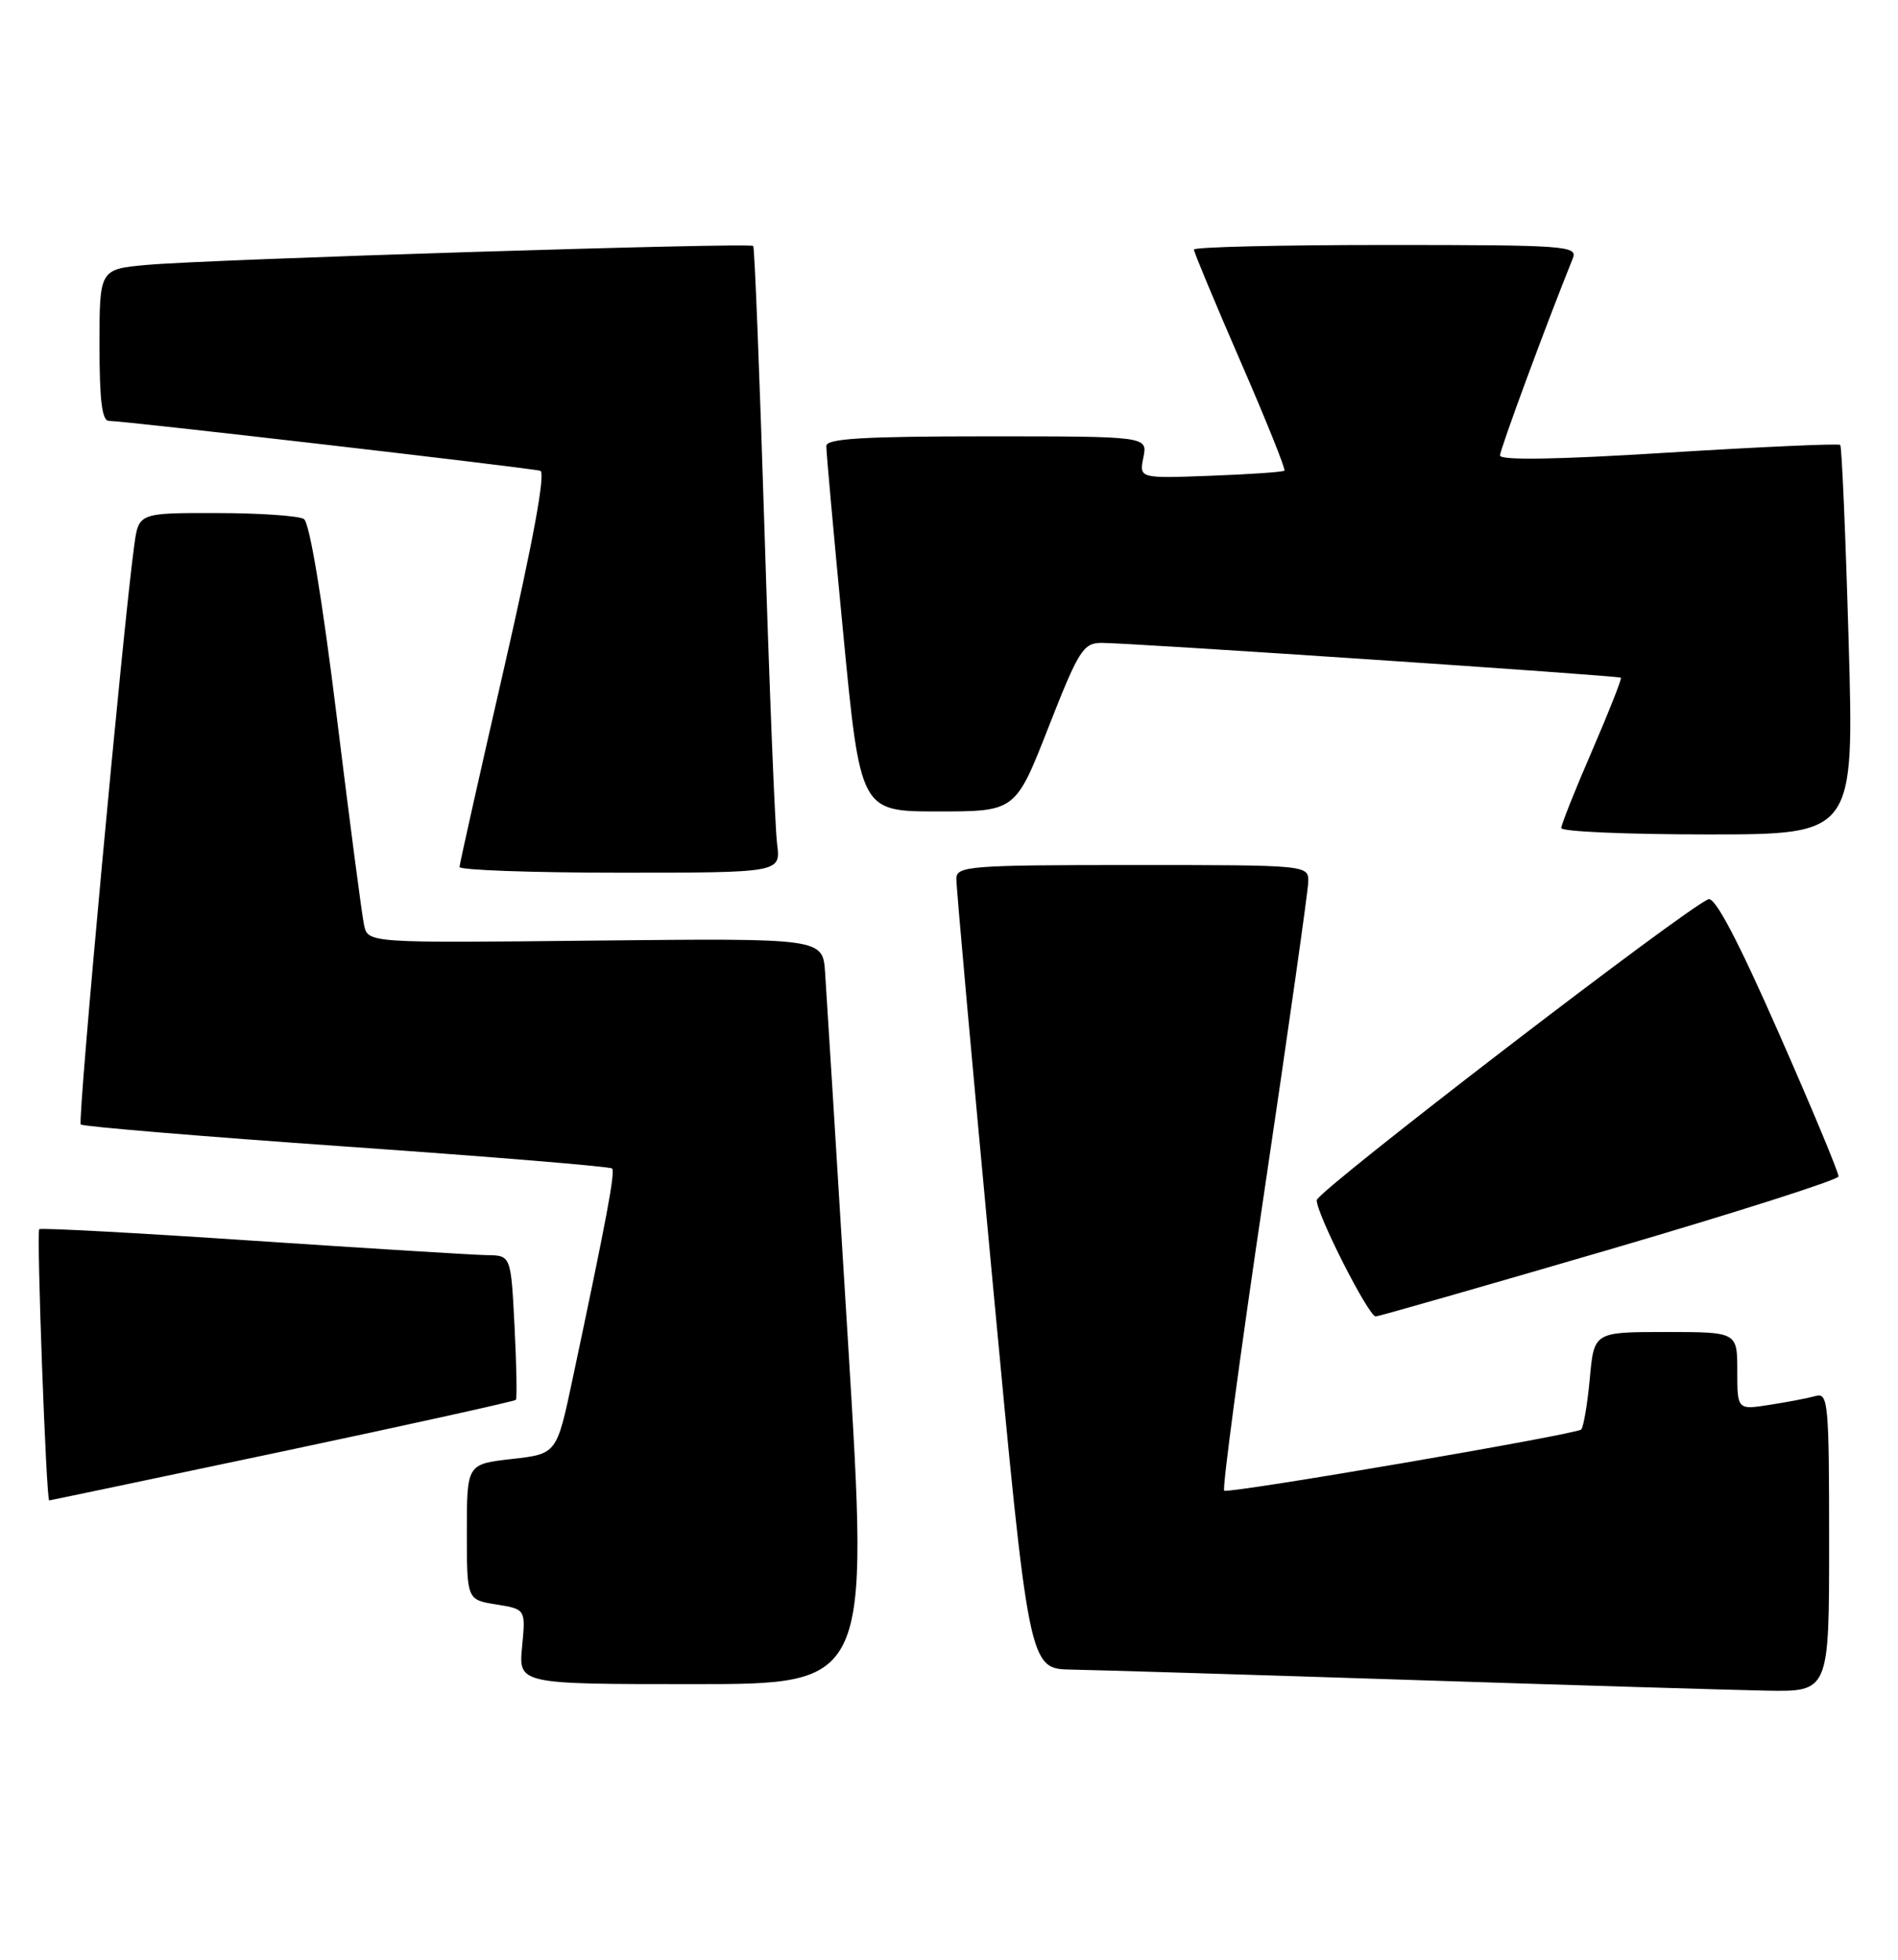 <?xml version="1.0" encoding="UTF-8" standalone="no"?>
<!DOCTYPE svg PUBLIC "-//W3C//DTD SVG 1.1//EN" "http://www.w3.org/Graphics/SVG/1.1/DTD/svg11.dtd" >
<svg xmlns="http://www.w3.org/2000/svg" xmlns:xlink="http://www.w3.org/1999/xlink" version="1.1" viewBox="0 0 248 256">
 <g >
 <path fill="currentColor"
d=" M 239.00 201.43 C 239.00 183.28 238.87 181.90 237.25 182.36 C 236.29 182.63 233.59 183.15 231.25 183.51 C 227.00 184.18 227.00 184.18 227.00 179.09 C 227.00 174.00 227.00 174.00 217.64 174.00 C 208.28 174.00 208.28 174.00 207.73 180.08 C 207.42 183.42 206.91 186.42 206.60 186.74 C 205.96 187.37 160.83 195.11 159.96 194.73 C 159.67 194.61 162.00 177.18 165.15 156.00 C 168.30 134.82 170.90 116.49 170.94 115.25 C 171.00 113.00 171.00 113.00 148.00 113.00 C 126.78 113.00 125.00 113.14 124.96 114.75 C 124.93 115.71 127.06 139.34 129.68 167.25 C 134.44 218.00 134.44 218.00 139.97 218.10 C 143.01 218.15 162.82 218.75 184.00 219.44 C 205.18 220.13 226.21 220.76 230.75 220.85 C 239.00 221.00 239.00 221.00 239.00 201.43 Z  M 110.83 175.75 C 109.34 151.41 107.98 129.49 107.81 127.03 C 107.50 122.56 107.50 122.56 77.79 122.87 C 48.08 123.19 48.08 123.19 47.57 120.84 C 47.29 119.55 45.68 107.26 43.99 93.53 C 42.10 78.21 40.45 68.27 39.71 67.80 C 39.04 67.38 33.92 67.02 28.31 67.02 C 18.12 67.00 18.12 67.00 17.54 71.25 C 16.07 81.94 10.11 146.45 10.55 146.89 C 10.82 147.16 26.45 148.46 45.27 149.78 C 64.10 151.10 79.71 152.38 79.97 152.64 C 80.41 153.08 79.30 159.02 74.80 180.22 C 72.74 189.93 72.74 189.93 66.87 190.59 C 61.00 191.26 61.00 191.26 61.00 200.12 C 61.00 208.98 61.00 208.98 64.84 209.59 C 68.69 210.21 68.69 210.21 68.22 215.10 C 67.75 220.00 67.75 220.00 90.64 220.00 C 113.54 220.00 113.54 220.00 110.83 175.75 Z  M 36.88 189.61 C 53.51 186.09 67.25 183.05 67.41 182.86 C 67.57 182.66 67.49 178.34 67.23 173.25 C 66.76 164.00 66.76 164.00 63.63 163.96 C 61.91 163.93 48.12 163.08 33.00 162.07 C 17.88 161.05 5.33 160.38 5.13 160.57 C 4.75 160.92 6.04 196.00 6.43 196.00 C 6.54 196.00 20.24 193.12 36.88 189.61 Z  M 210.32 163.22 C 226.72 158.42 240.18 154.13 240.23 153.68 C 240.27 153.23 236.76 144.79 232.41 134.92 C 227.10 122.86 224.09 117.14 223.23 117.47 C 220.29 118.59 172.10 155.61 172.05 156.77 C 171.98 158.50 178.84 172.01 179.76 171.97 C 180.17 171.95 193.92 168.01 210.32 163.22 Z  M 101.54 110.25 C 101.27 108.19 100.53 89.85 99.90 69.50 C 99.26 49.15 98.60 32.33 98.42 32.13 C 98.01 31.66 27.60 33.86 19.25 34.60 C 13.00 35.16 13.00 35.16 13.00 45.08 C 13.00 52.36 13.33 55.00 14.25 54.98 C 16.02 54.96 69.27 61.12 70.60 61.50 C 71.31 61.71 69.67 70.67 65.89 87.16 C 62.69 101.10 60.06 112.84 60.04 113.25 C 60.02 113.66 69.46 114.00 81.01 114.00 C 102.02 114.00 102.02 114.00 101.54 110.25 Z  M 241.55 83.75 C 241.15 69.86 240.66 58.33 240.45 58.12 C 240.25 57.92 230.16 58.37 218.04 59.12 C 203.60 60.03 196.00 60.16 196.00 59.50 C 196.00 58.70 202.02 42.40 205.51 33.75 C 206.17 32.11 204.62 32.00 181.11 32.00 C 167.30 32.00 156.00 32.27 156.00 32.60 C 156.00 32.93 158.74 39.50 162.08 47.19 C 165.43 54.88 168.01 61.31 167.83 61.48 C 167.65 61.66 163.30 61.96 158.17 62.15 C 148.85 62.50 148.85 62.50 149.40 59.75 C 149.95 57.00 149.95 57.00 128.98 57.00 C 112.88 57.00 107.99 57.29 107.97 58.25 C 107.95 58.94 108.95 69.96 110.18 82.75 C 112.42 106.00 112.42 106.00 122.55 106.00 C 132.69 106.00 132.69 106.00 137.00 95.00 C 140.94 84.95 141.54 84.00 143.91 83.98 C 147.24 83.95 211.41 88.25 211.79 88.53 C 211.94 88.64 210.25 92.92 208.04 98.04 C 205.82 103.16 204.00 107.72 204.00 108.17 C 204.00 108.63 212.61 109.00 223.14 109.00 C 242.28 109.00 242.28 109.00 241.55 83.75 Z "/>
</g>
</svg>